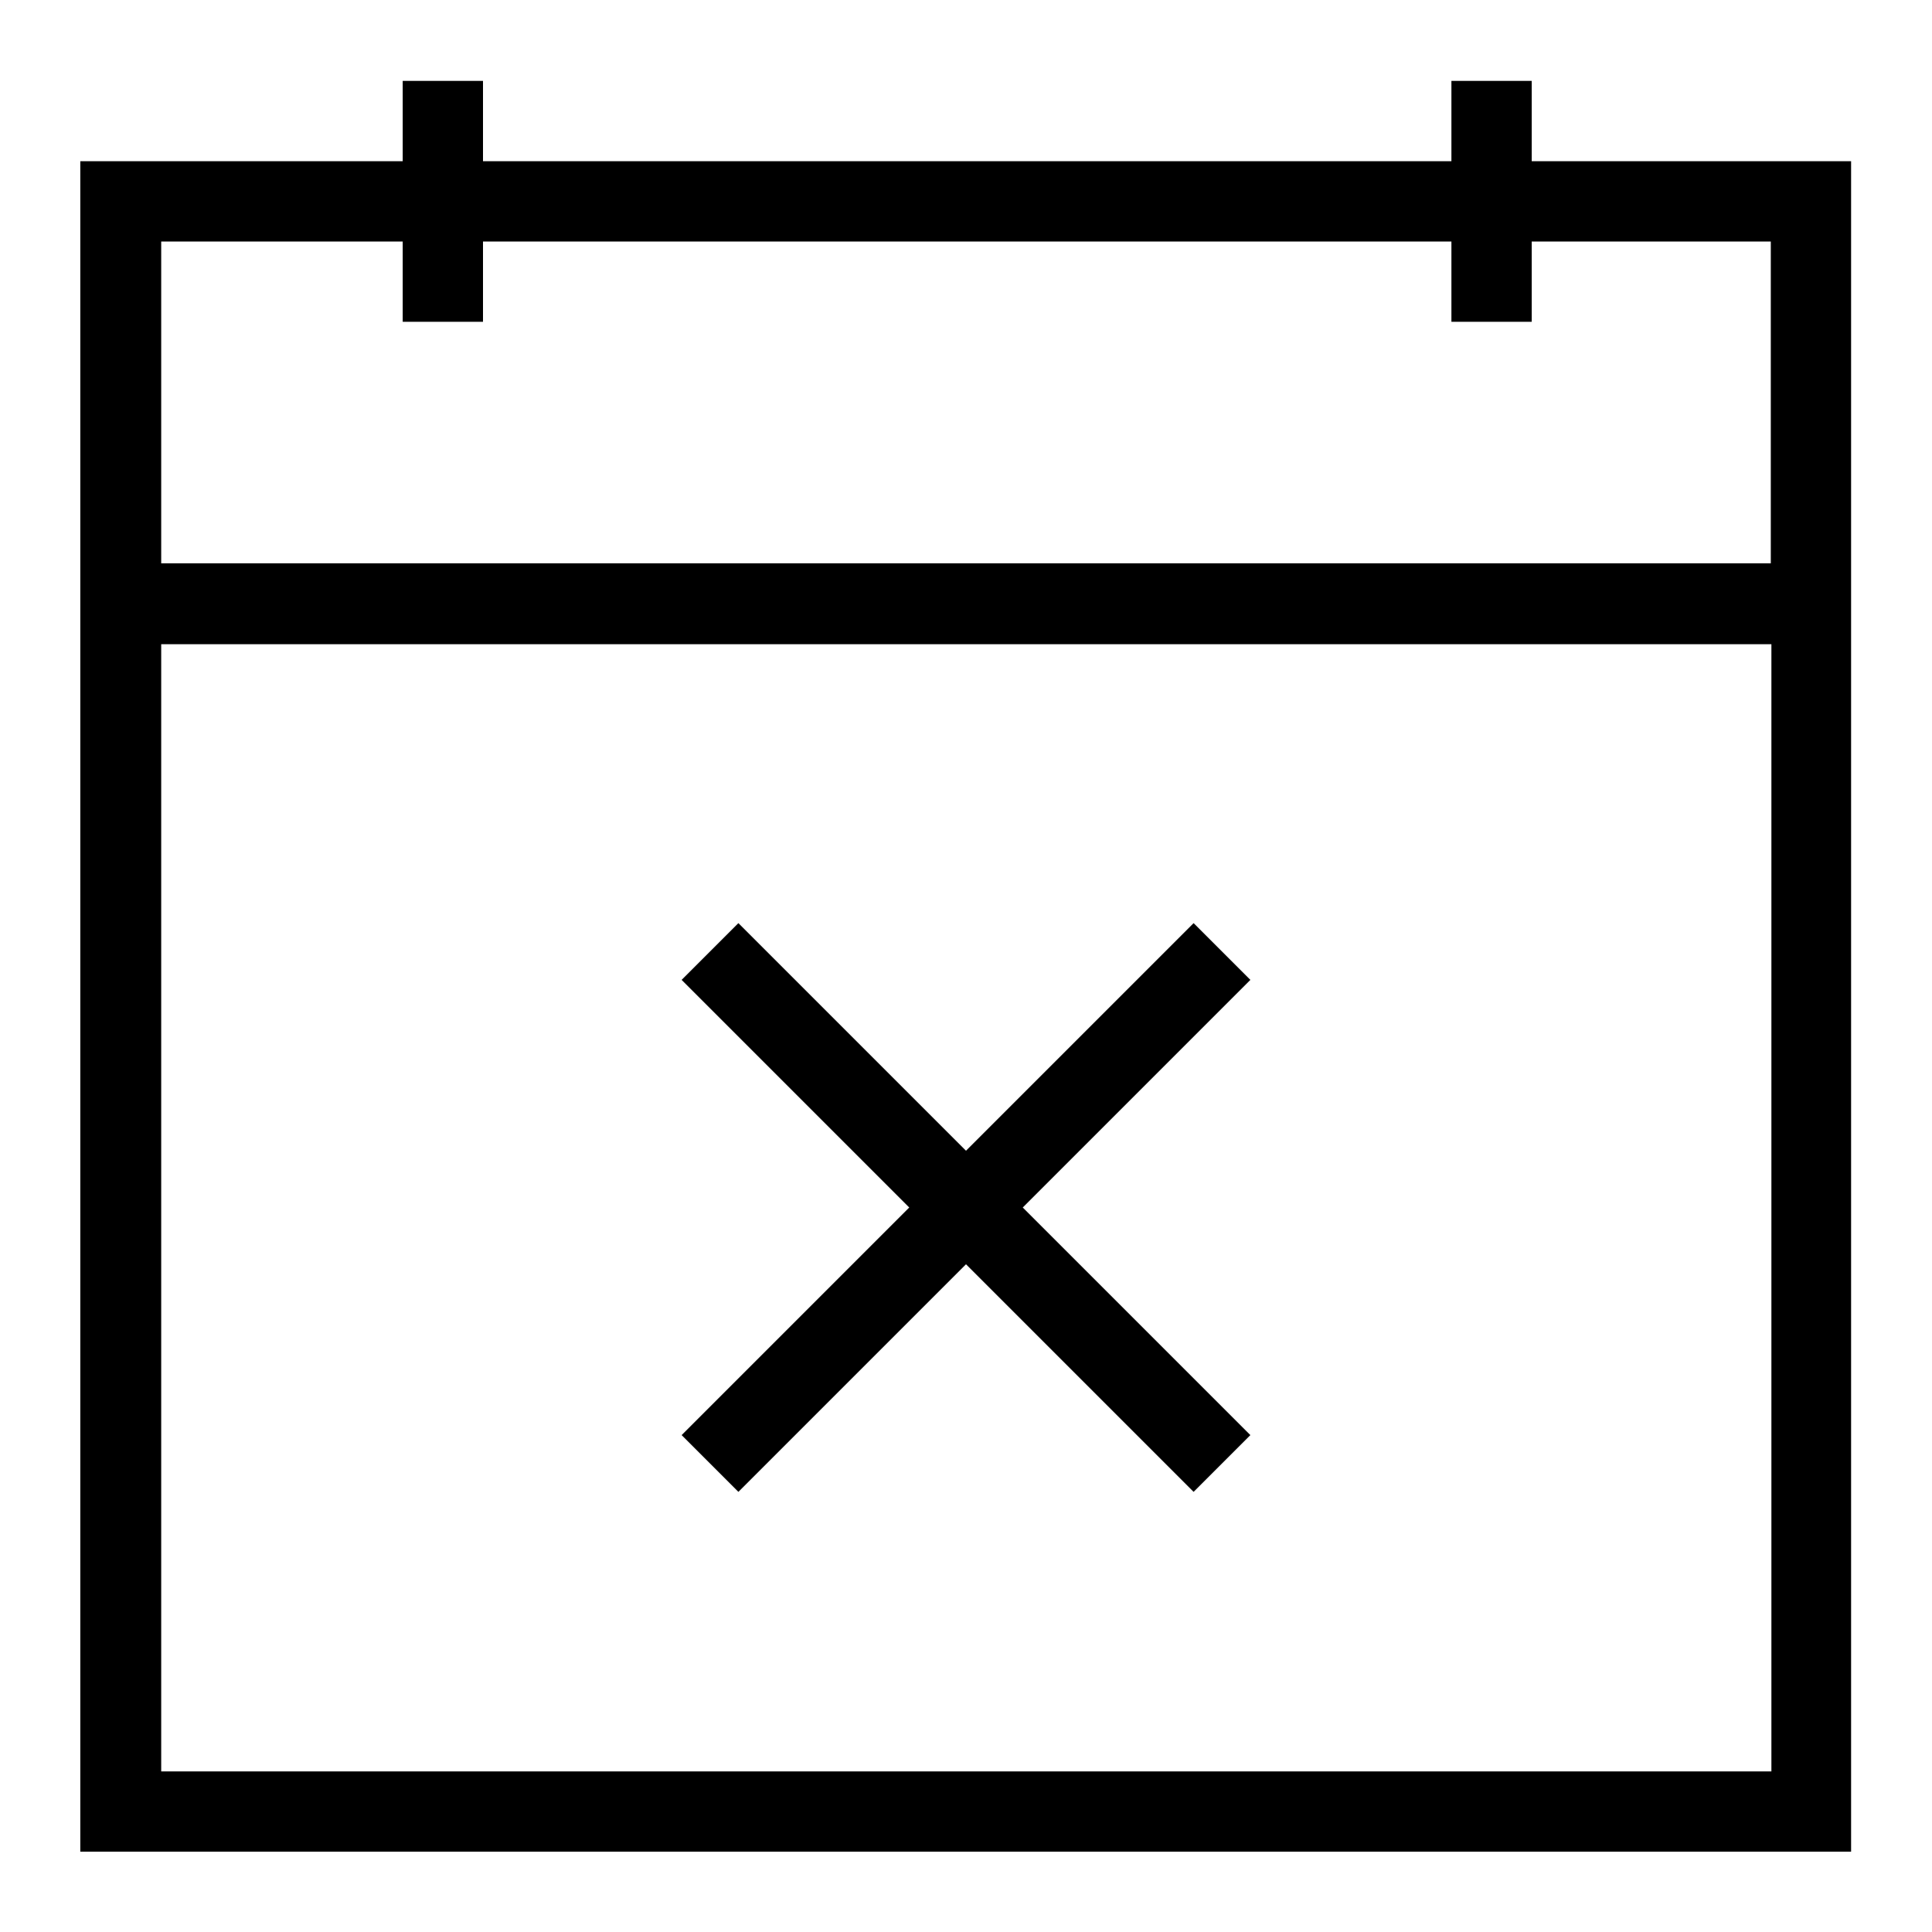<svg viewBox="0 0 32 32" xmlns="http://www.w3.org/2000/svg">
  <path d="M25.37 2.67V1.34h-1.33v1.33H8V1.34H6.67v1.33H1.33v28h29.33v-28h-5.3ZM6.67 4v1.33H8V4h16.04v1.33h1.33V4h3.96v5.33H2.67V4zm-4 25.33V10.67h26.67v18.67H2.67Zm18.04-13.1L16.94 20l3.77 3.77-.94.94L16 20.94l-3.77 3.77-.94-.94L15.06 20l-3.77-3.77.94-.94L16 19.06l3.77-3.77z"/>
</svg>
